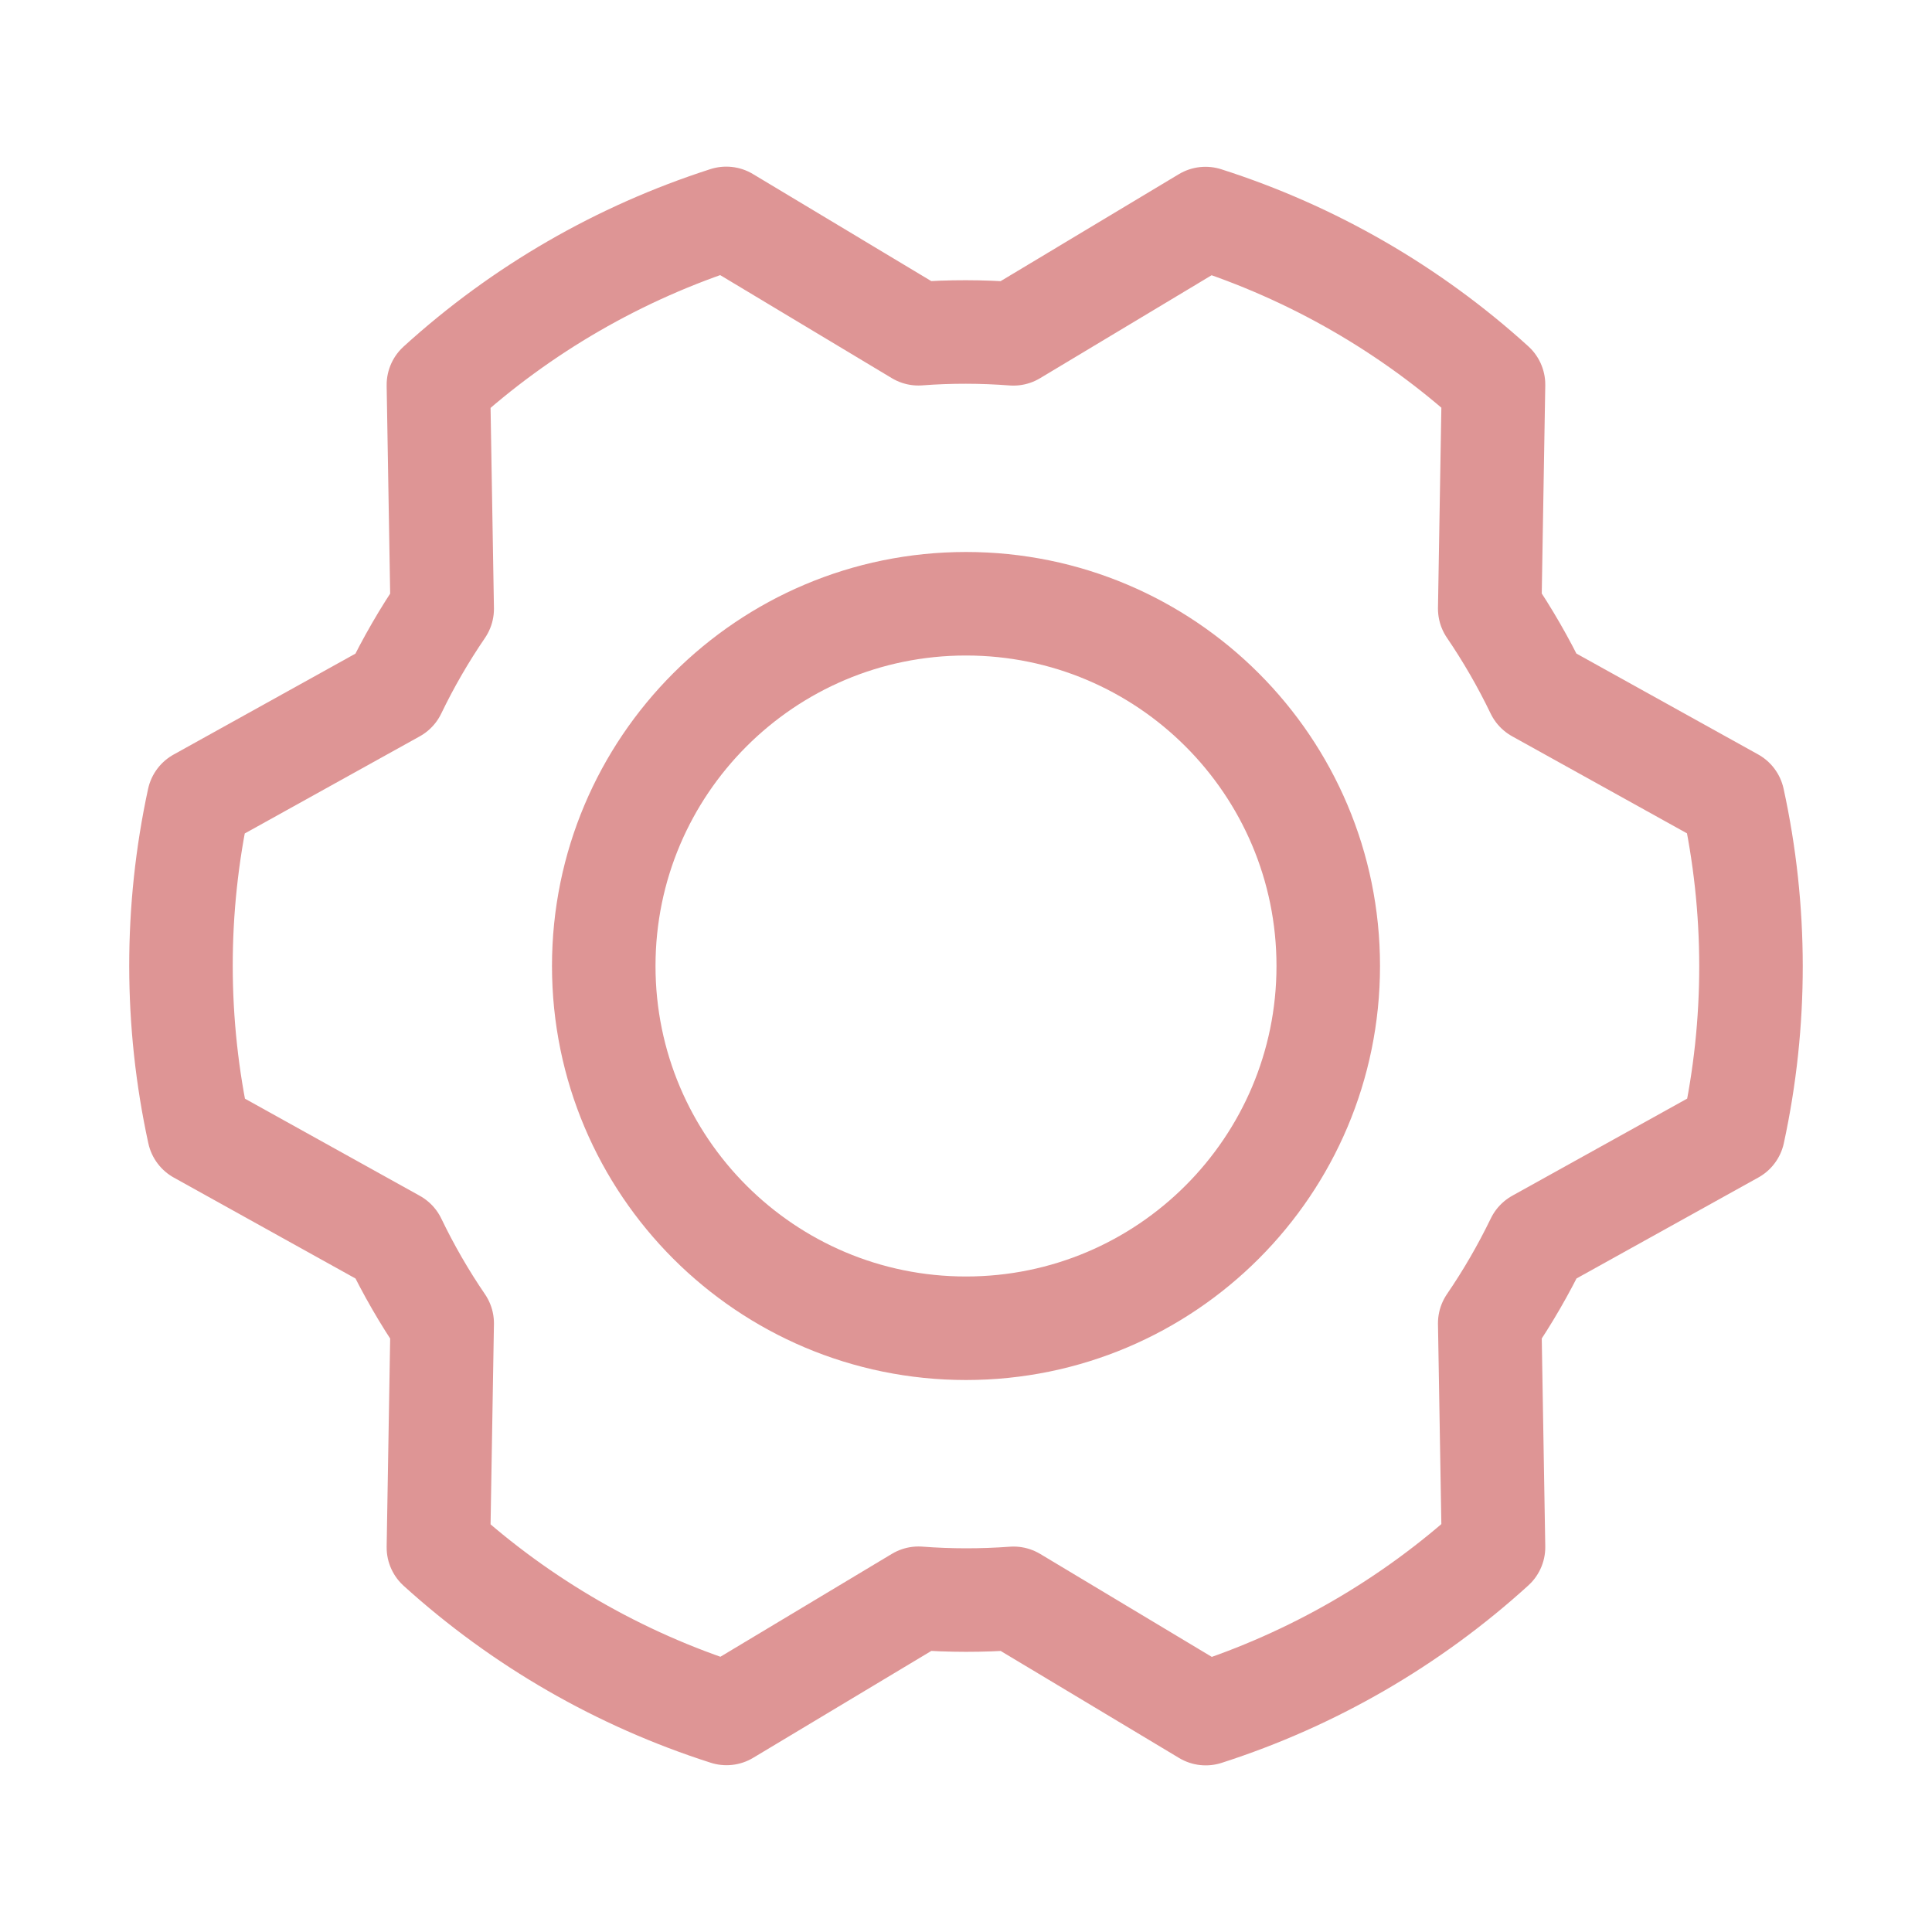 <svg width="24" height="24" viewBox="0 0 24 24" fill="none" xmlns="http://www.w3.org/2000/svg">
<g clip-path="url(#clip0_6616_7019)">
<path d="M12 16.5C14.485 16.5 16.5 14.485 16.5 12C16.5 9.515 14.485 7.5 12 7.5C9.515 7.5 7.5 9.515 7.5 12C7.5 14.485 9.515 16.5 12 16.5Z" stroke="#DE9595" stroke-width="1.286" stroke-linecap="round" stroke-linejoin="round"/>
<path d="M18.506 7.561C18.728 7.887 18.925 8.229 19.096 8.584L21.528 9.934C21.825 11.295 21.826 12.703 21.531 14.065L19.098 15.416C18.926 15.771 18.729 16.112 18.506 16.438L18.553 19.219C17.523 20.156 16.304 20.861 14.978 21.287L12.591 19.855C12.198 19.884 11.803 19.884 11.41 19.854L9.025 21.285C7.698 20.861 6.478 20.158 5.446 19.223L5.493 16.439C5.271 16.114 5.074 15.772 4.903 15.417L2.471 14.066C2.175 12.706 2.174 11.297 2.468 9.936L4.902 8.585C5.073 8.23 5.271 7.888 5.493 7.563L5.446 4.781C6.476 3.844 7.696 3.139 9.022 2.713L11.409 4.146C11.802 4.116 12.196 4.117 12.589 4.147L14.975 2.715C16.301 3.139 17.522 3.842 18.553 4.778L18.506 7.561Z" stroke="#DE9595" stroke-width="1.286" stroke-linecap="round" stroke-linejoin="round"/>
</g>
<defs>
<clipPath id="clip0_6616_7019">
<rect width="24" height="24" fill="white"/>
</clipPath>
</defs>
</svg>
